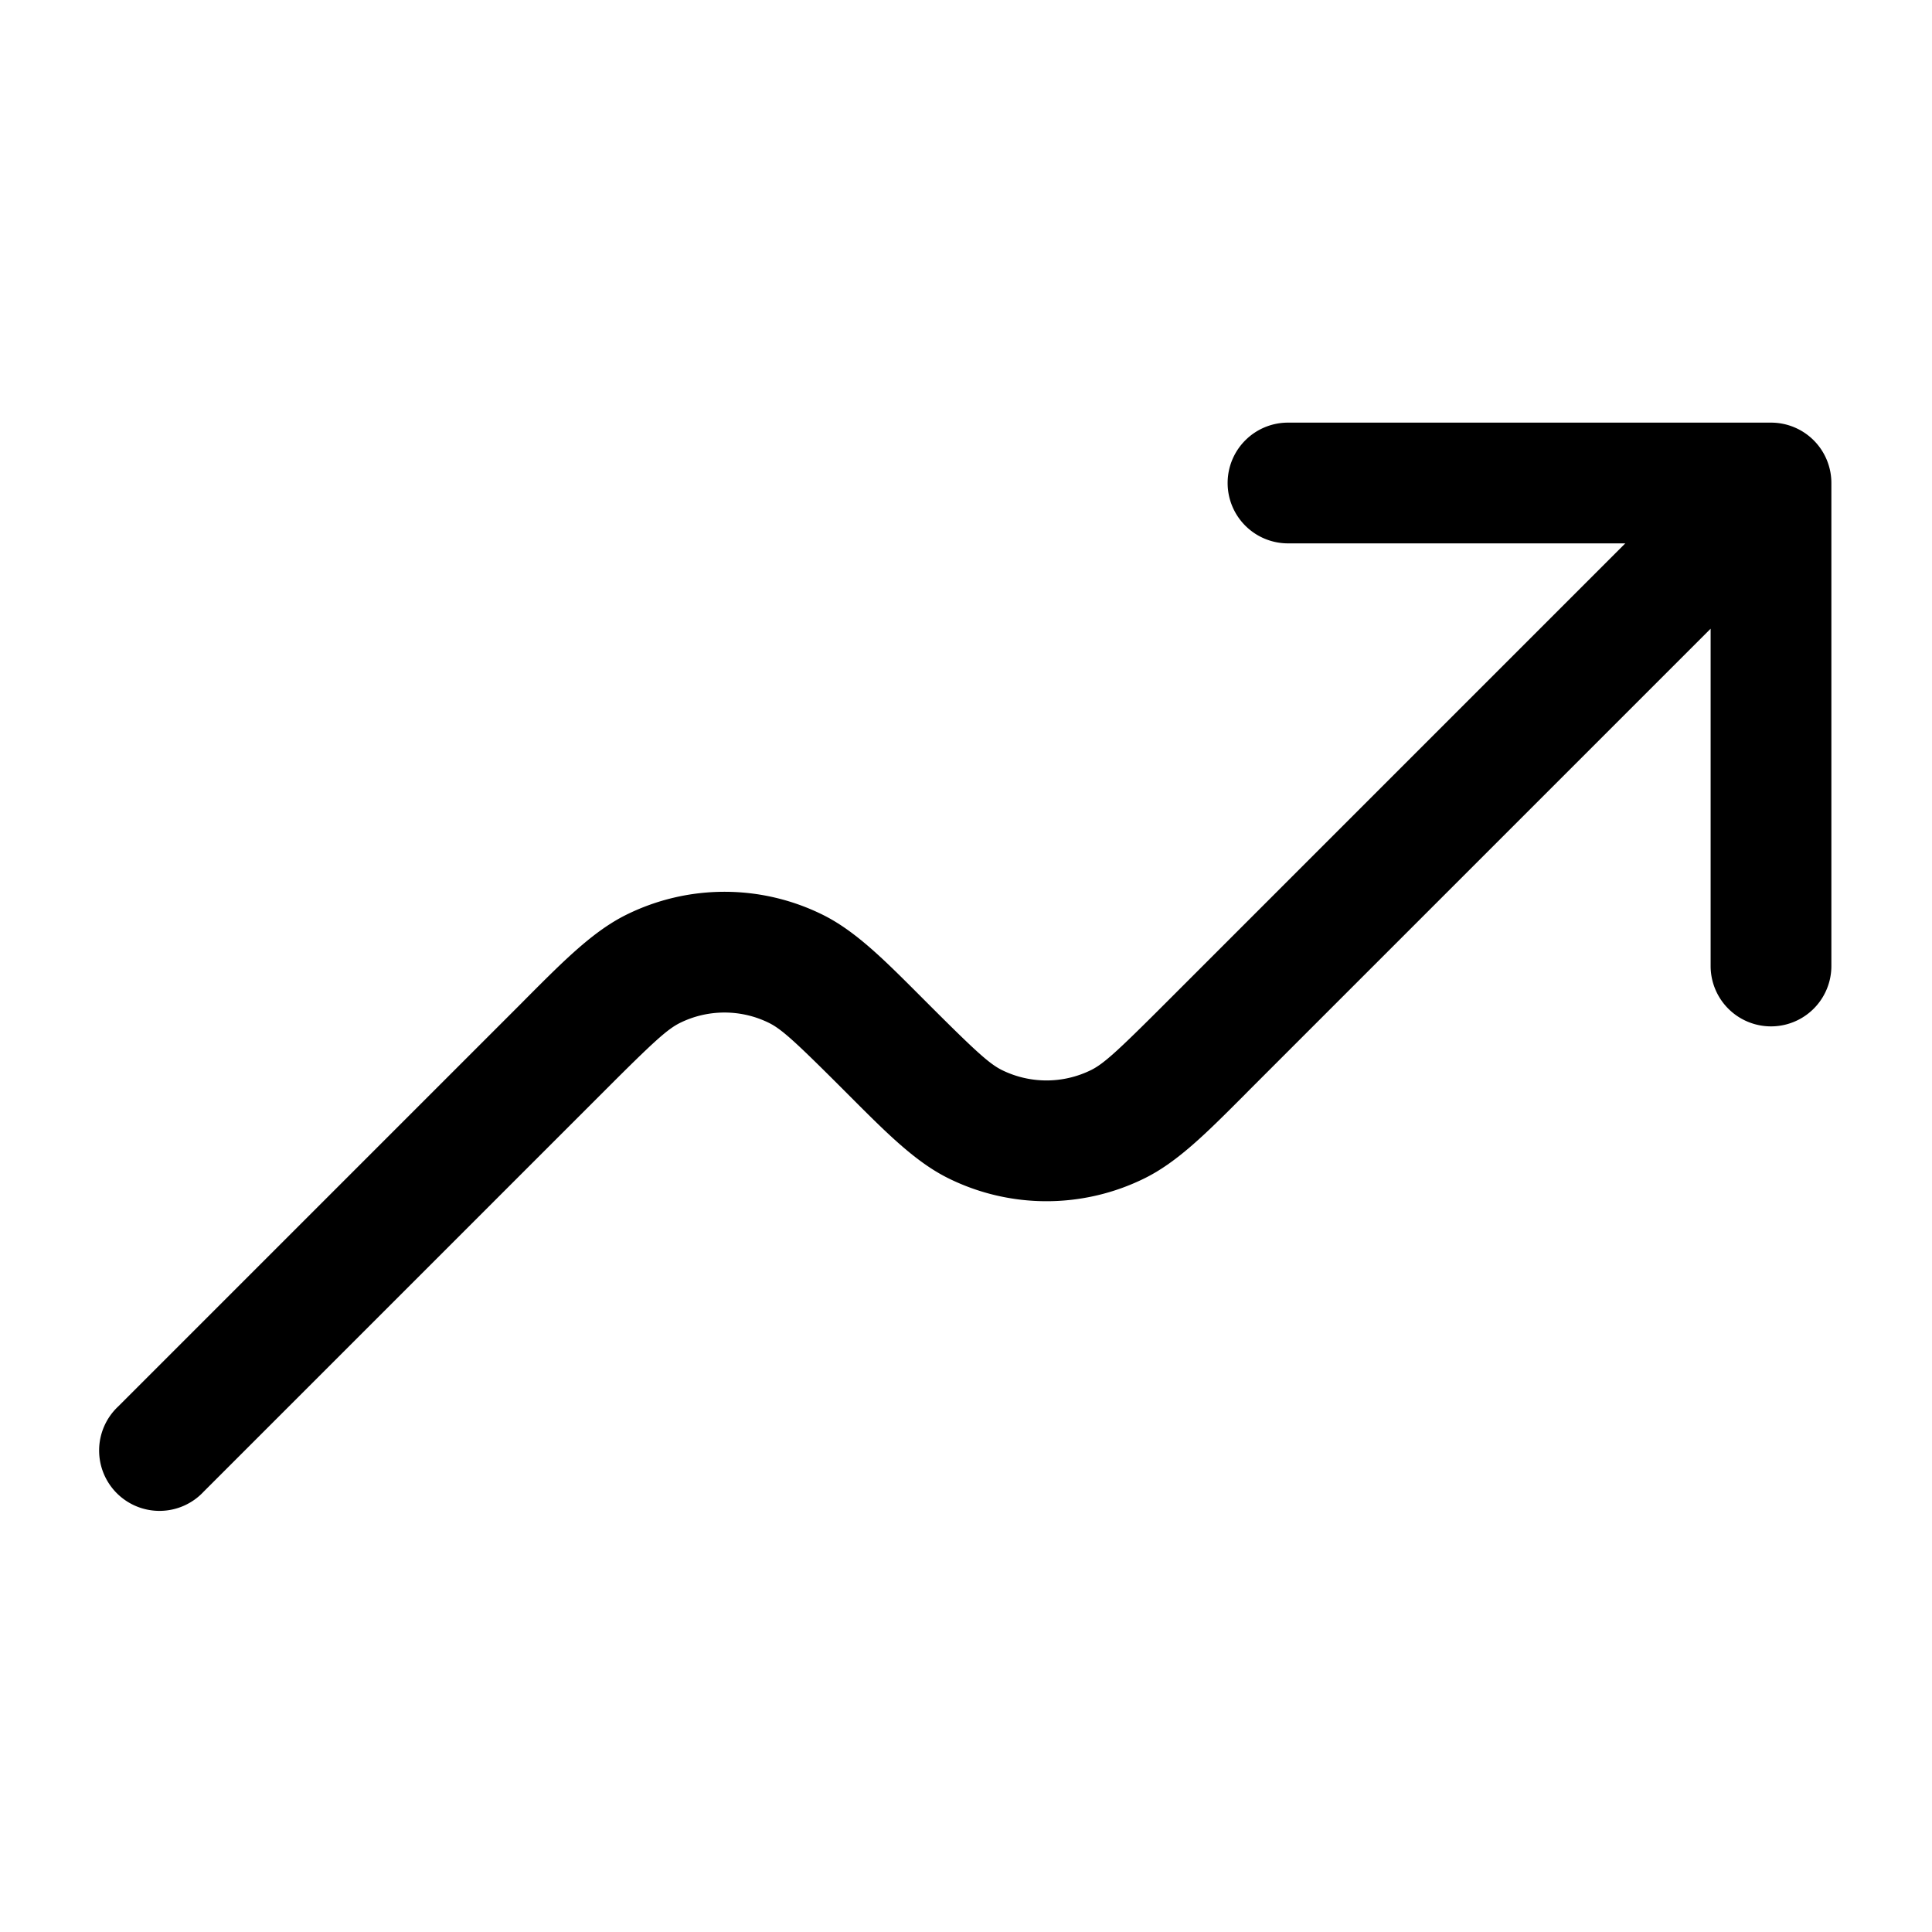<svg xmlns="http://www.w3.org/2000/svg" width="24" height="24" fill="currentColor" viewBox="0 0 24 24">
  <path fill-rule="evenodd" d="M15.25 6a.75.75 0 01.75-.75h6a.75.75 0 01.75.75v6a.75.75 0 01-1.5 0V7.81l-5.72 5.72-.085.086c-.46.461-.817.818-1.224 1.02a2.75 2.75 0 01-2.442 0c-.407-.202-.763-.559-1.223-1.02l-.086-.086c-.588-.588-.759-.744-.915-.822a1.25 1.25 0 00-1.11 0c-.156.078-.327.234-.915.822l-5 5a.75.75 0 11-1.06-1.06l5-5 .085-.086c.46-.461.817-.818 1.224-1.02a2.75 2.75 0 012.442 0c.407.202.763.559 1.223 1.02l.086.086c.588.588.759.744.915.822.35.173.76.173 1.11 0 .156-.078.327-.234.915-.822l5.72-5.72H16a.75.75 0 01-.75-.75z"/>
</svg>
